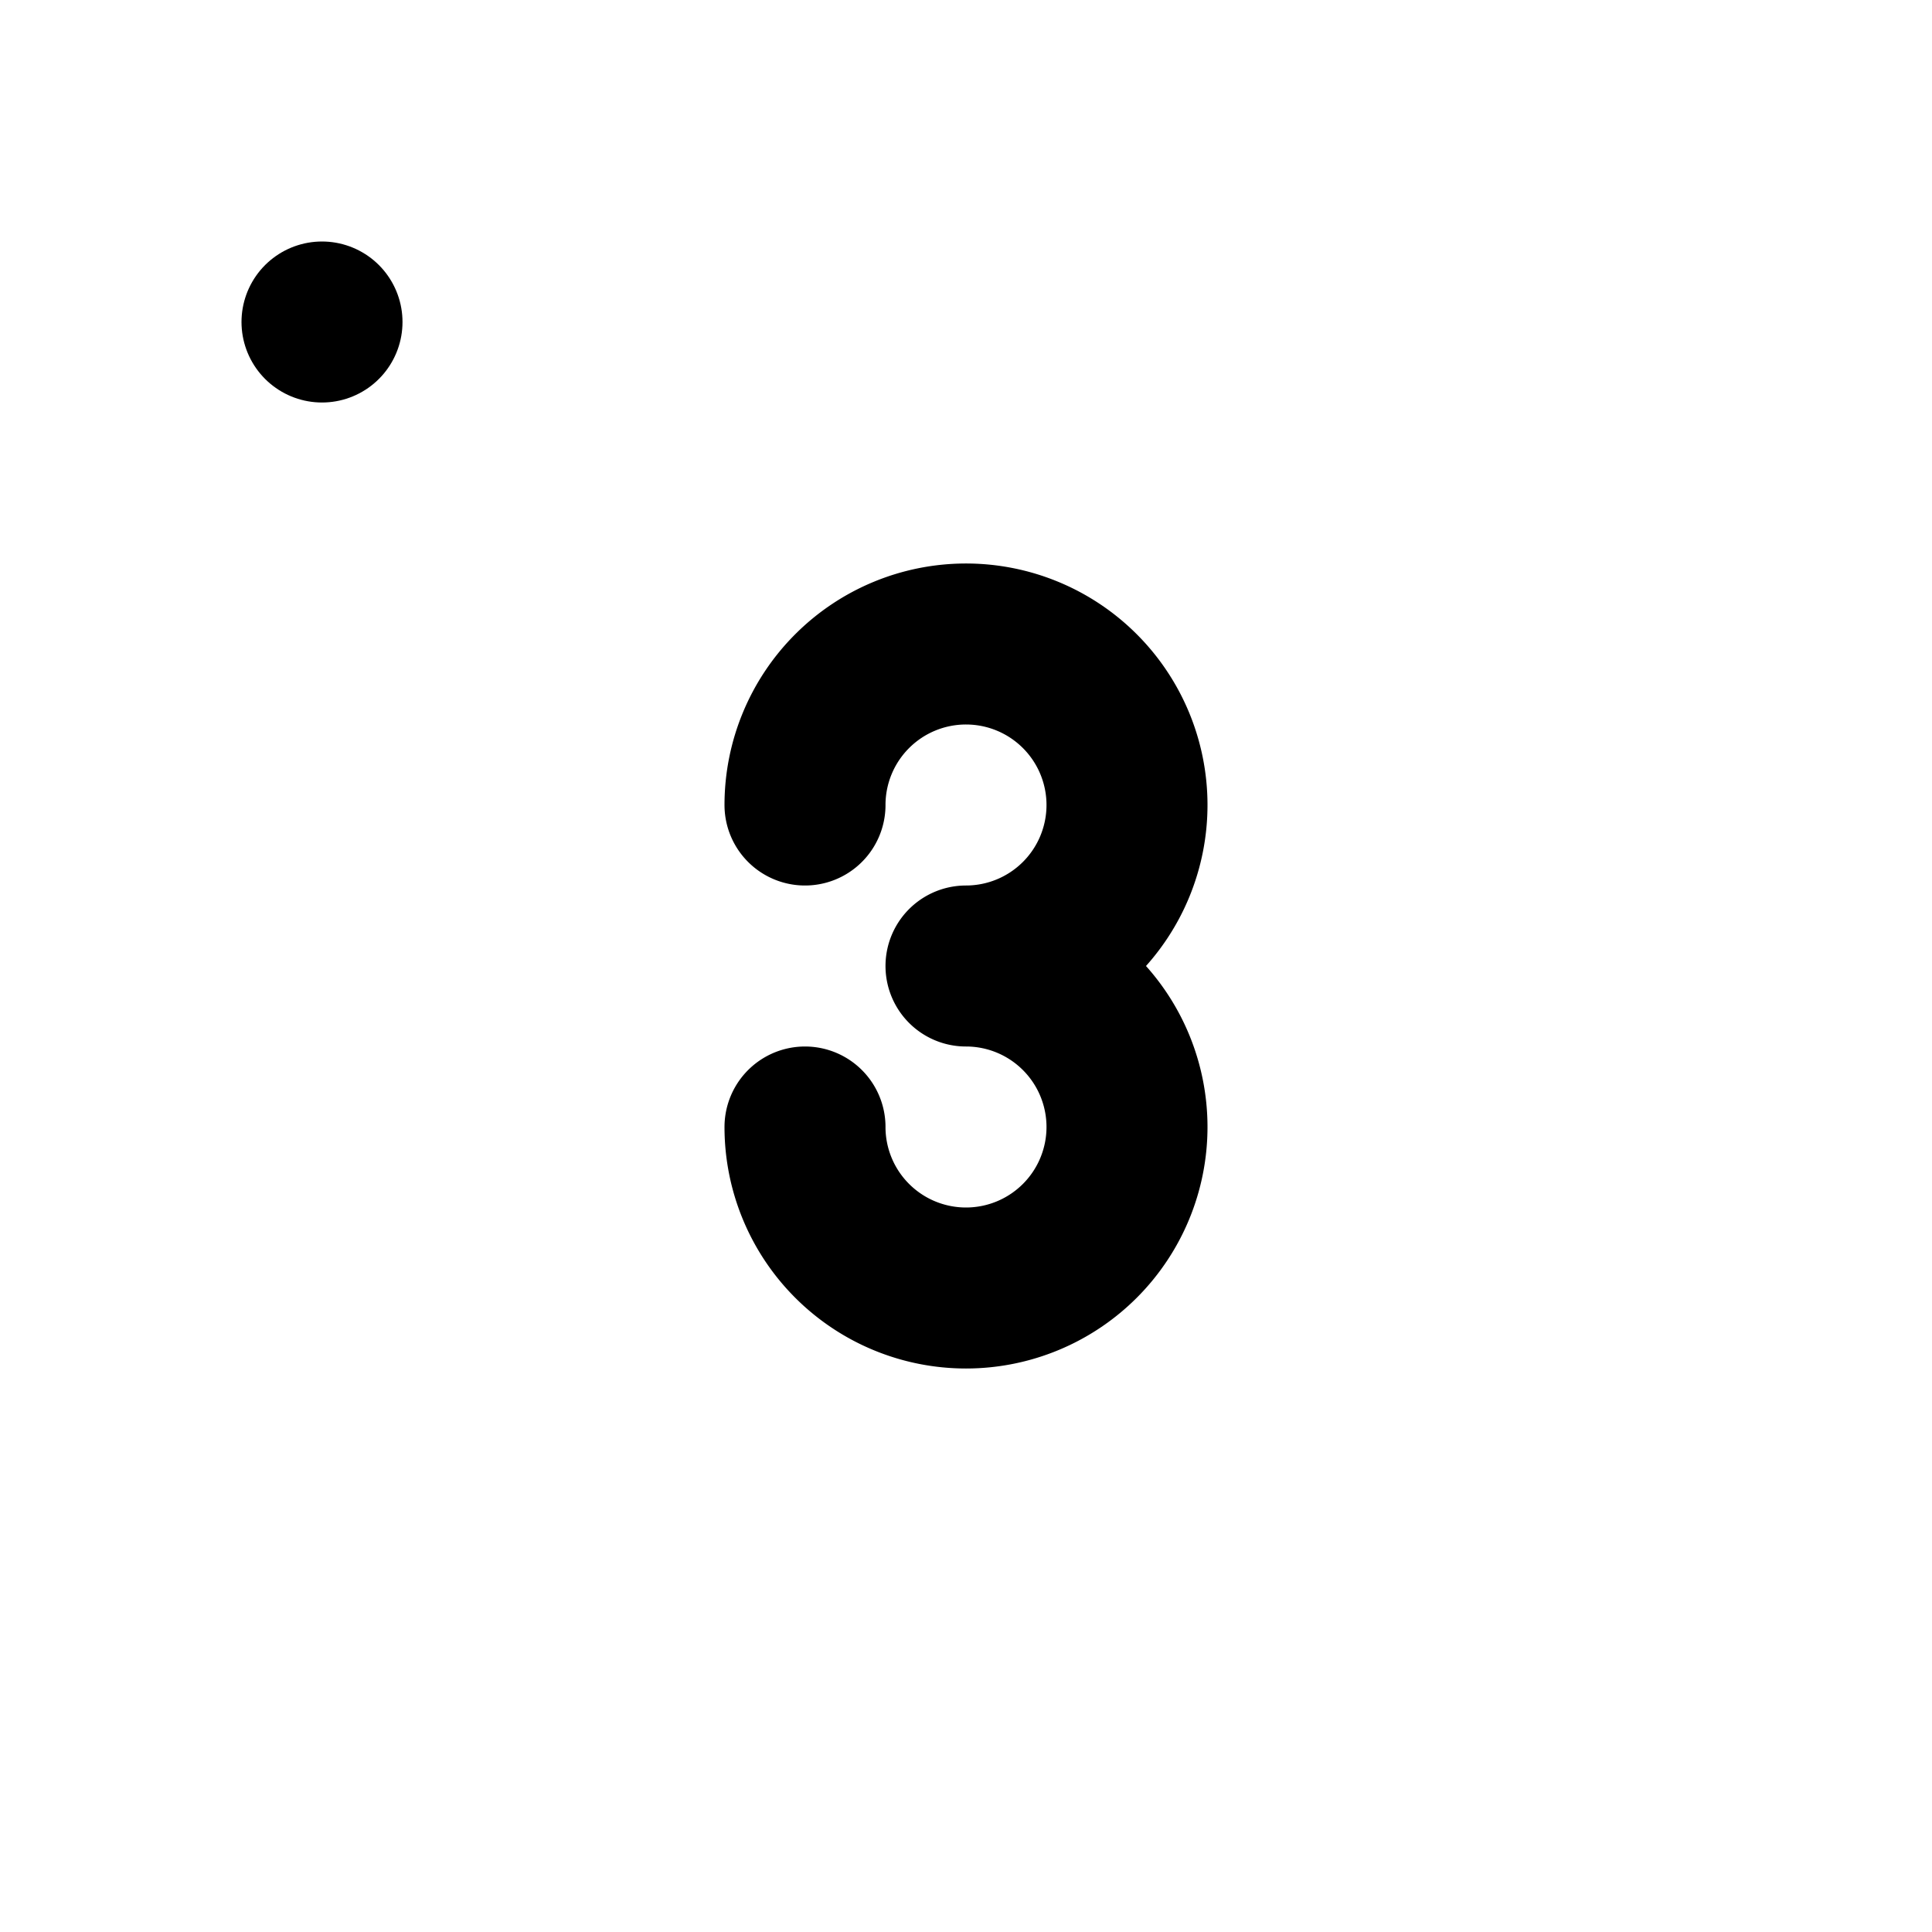 <svg xmlns="http://www.w3.org/2000/svg" fill="none" stroke-linecap="round" stroke-linejoin="round" stroke-width="2" viewBox="0 0 24 24" width="24" height="24" stroke="currentColor"><path stroke="none" d="M0 0h24v24H0z"/><path d="M12 12a2 2 0 1 0-2-2m0 4a2 2 0 1 0 2-2"/><rect x="4" y="4" rx="2"/></svg>